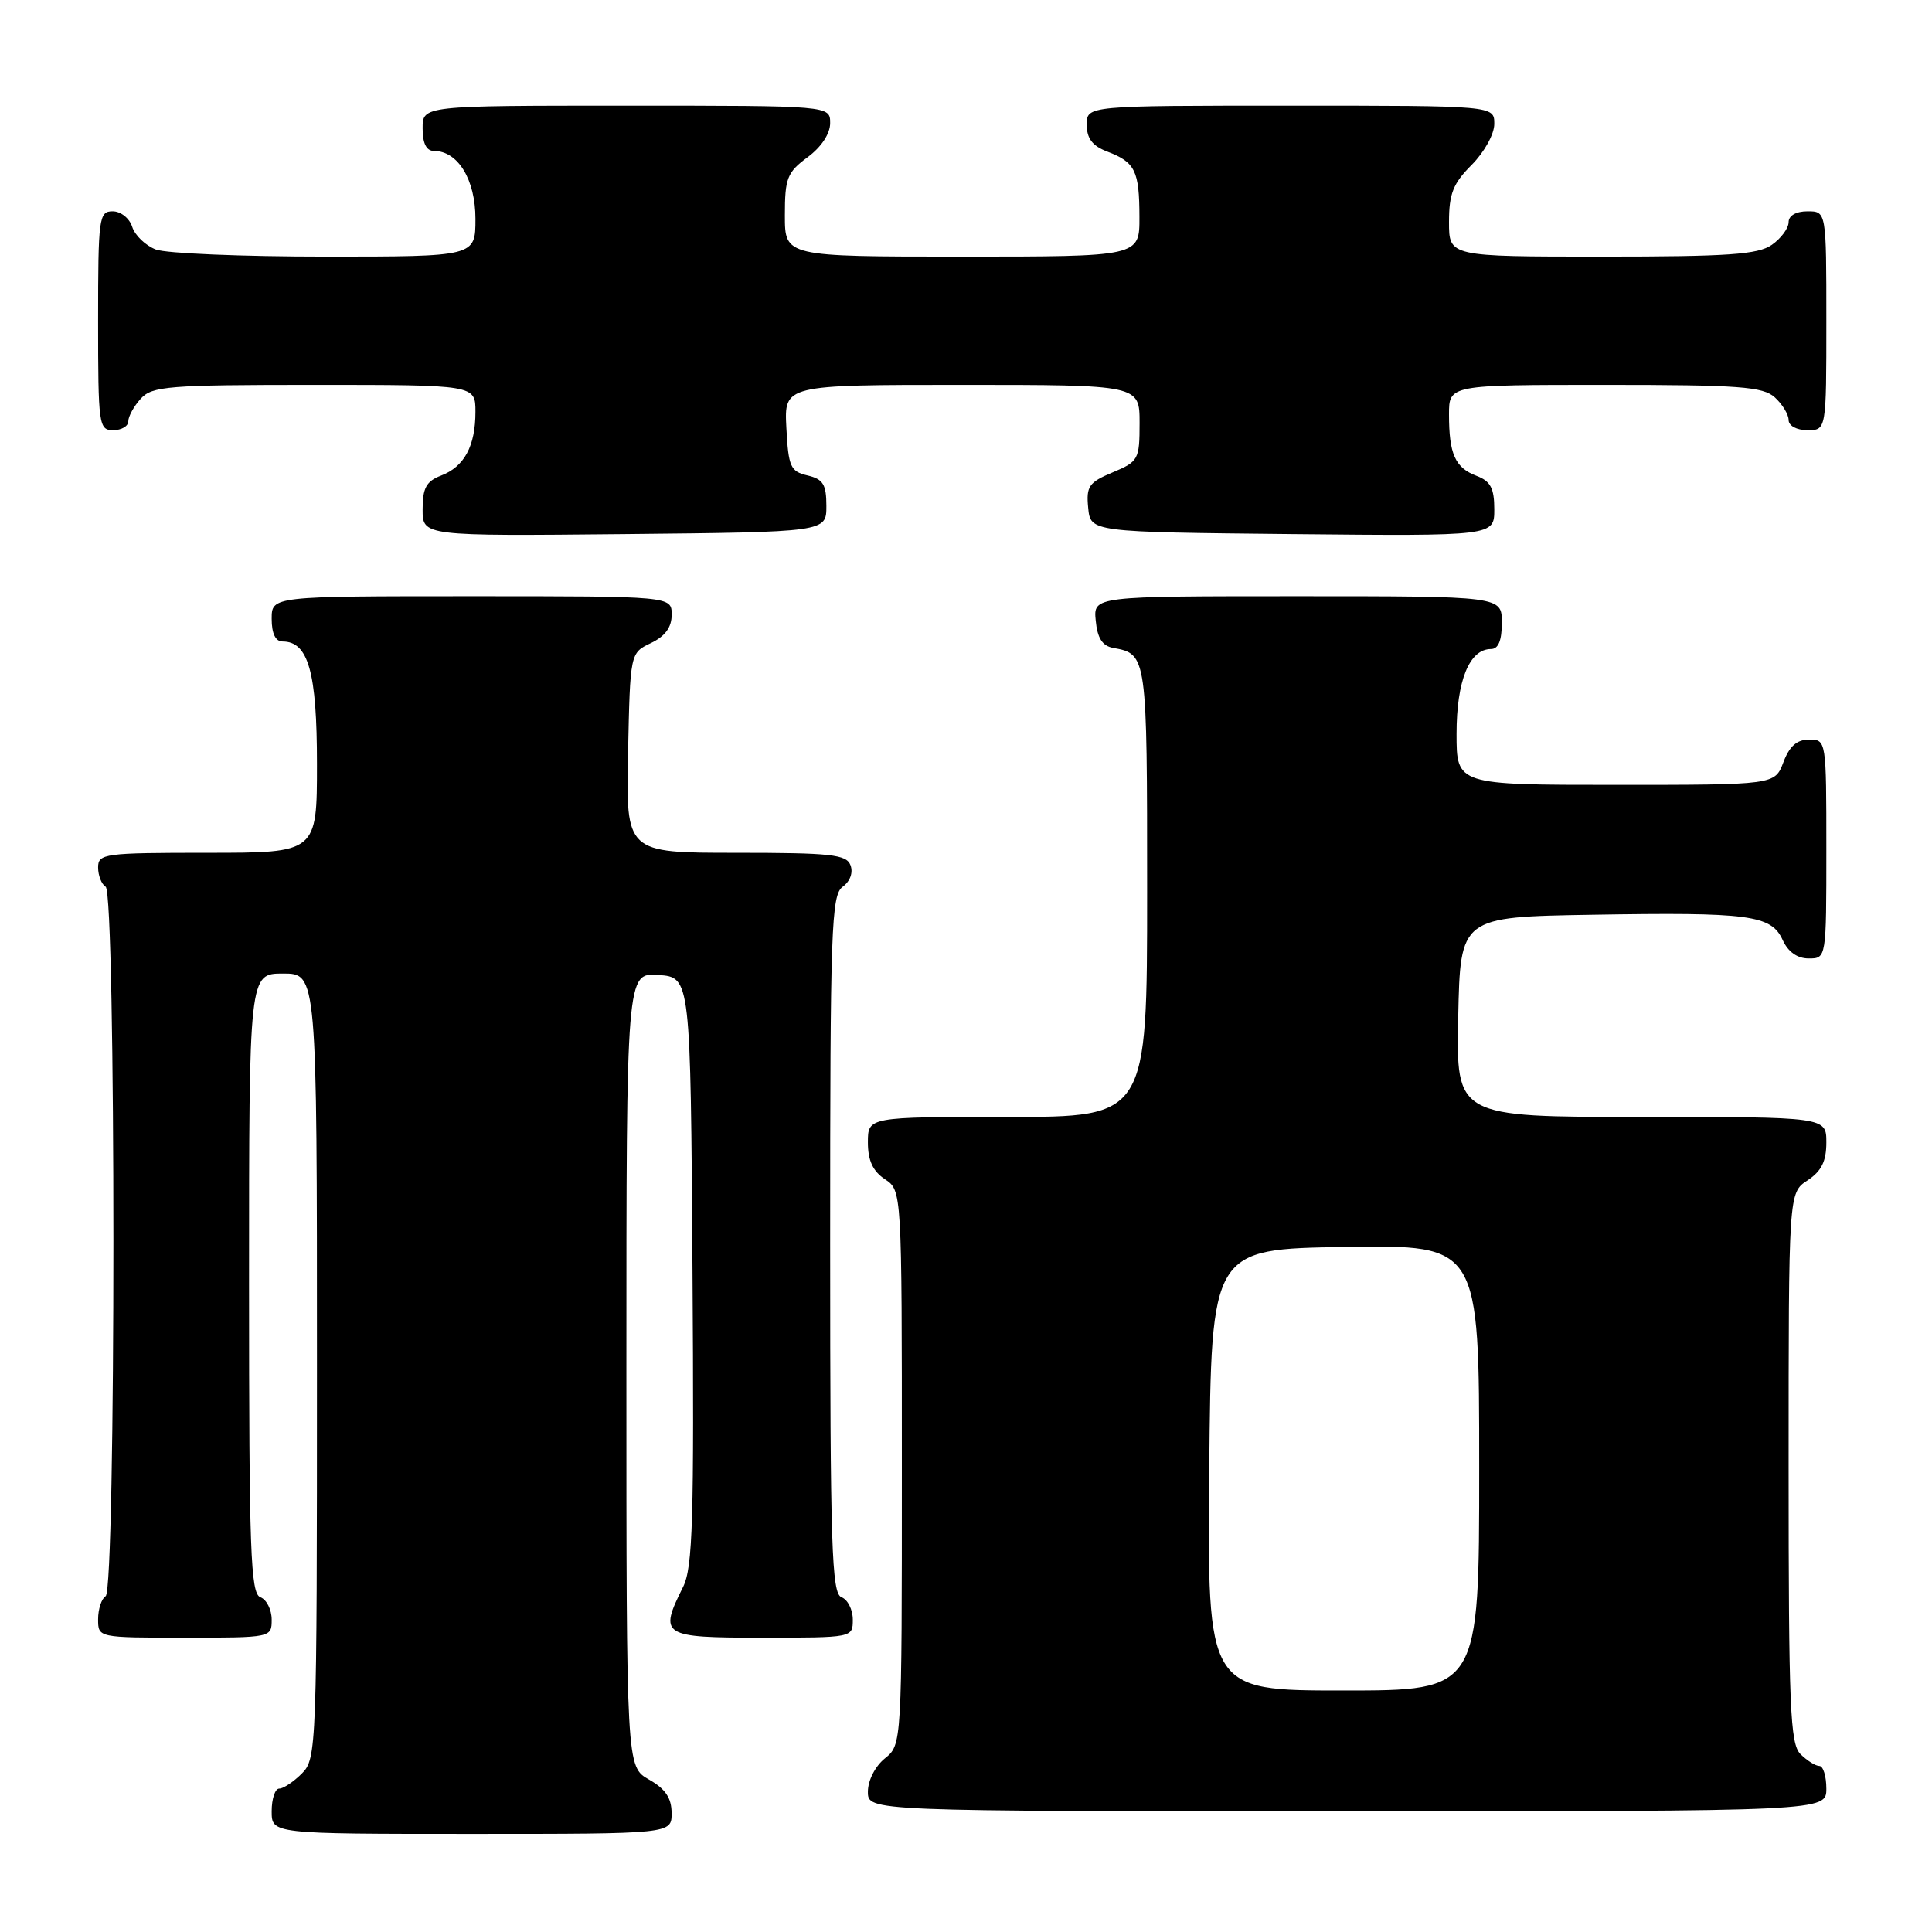 <?xml version="1.0" encoding="UTF-8" standalone="no"?>
<!DOCTYPE svg PUBLIC "-//W3C//DTD SVG 1.1//EN" "http://www.w3.org/Graphics/SVG/1.1/DTD/svg11.dtd" >
<svg xmlns="http://www.w3.org/2000/svg" xmlns:xlink="http://www.w3.org/1999/xlink" version="1.1" viewBox="0 0 256 256">
 <g >
 <path fill="currentColor"
d=" M 88.99 240.25 C 88.99 238.25 88.18 237.04 85.99 235.80 C 83.00 234.09 83.00 234.09 83.00 181.49 C 83.00 128.89 83.00 128.89 87.25 129.19 C 91.50 129.50 91.50 129.50 91.76 168.37 C 91.98 201.43 91.80 207.70 90.51 210.28 C 87.28 216.76 87.66 217.00 101.00 217.00 C 112.99 217.00 113.00 217.00 113.00 214.61 C 113.00 213.29 112.33 211.95 111.50 211.64 C 110.20 211.14 110.00 205.01 110.00 164.89 C 110.00 123.00 110.15 118.61 111.66 117.50 C 112.65 116.78 113.07 115.62 112.69 114.64 C 112.15 113.22 110.09 113.00 97.50 113.00 C 82.94 113.00 82.94 113.00 83.22 99.76 C 83.50 86.52 83.50 86.52 86.25 85.21 C 88.14 84.30 89.00 83.13 89.00 81.45 C 89.00 79.00 89.00 79.00 62.50 79.00 C 36.00 79.00 36.00 79.00 36.00 82.00 C 36.00 83.95 36.51 85.00 37.44 85.00 C 40.86 85.00 42.00 89.07 42.00 101.22 C 42.00 113.00 42.00 113.00 27.50 113.00 C 13.81 113.00 13.00 113.11 13.00 114.94 C 13.00 116.01 13.45 117.16 14.00 117.50 C 15.37 118.35 15.37 210.65 14.00 211.50 C 13.45 211.84 13.00 213.22 13.00 214.56 C 13.00 217.00 13.00 217.00 24.50 217.00 C 35.96 217.00 36.00 216.99 36.00 214.61 C 36.00 213.29 35.33 211.95 34.50 211.64 C 33.20 211.14 33.00 205.58 33.00 170.03 C 33.00 129.00 33.00 129.00 37.50 129.00 C 42.00 129.00 42.00 129.00 42.00 181.00 C 42.00 231.67 41.95 233.05 40.00 235.00 C 38.90 236.10 37.55 237.00 37.00 237.00 C 36.45 237.00 36.00 238.35 36.00 240.00 C 36.00 243.00 36.00 243.00 62.50 243.00 C 89.00 243.00 89.00 243.00 88.99 240.25 Z  M 242.00 237.00 C 242.00 235.35 241.58 234.00 241.07 234.00 C 240.56 234.00 239.44 233.29 238.57 232.43 C 237.20 231.06 237.00 226.21 237.00 194.45 C 237.00 158.05 237.00 158.05 239.50 156.41 C 241.35 155.19 242.00 153.89 242.00 151.38 C 242.00 148.00 242.00 148.00 217.47 148.00 C 192.94 148.00 192.94 148.00 193.22 134.75 C 193.50 121.50 193.50 121.50 211.00 121.21 C 231.82 120.86 234.70 121.24 236.21 124.55 C 236.93 126.13 238.15 127.00 239.66 127.00 C 242.00 127.00 242.00 127.00 242.00 112.50 C 242.00 98.07 241.99 98.00 239.72 98.00 C 238.10 98.00 237.11 98.87 236.31 101.00 C 235.17 104.00 235.17 104.00 214.09 104.00 C 193.00 104.00 193.00 104.00 193.00 97.22 C 193.00 90.20 194.70 86.00 197.56 86.00 C 198.54 86.00 199.00 84.88 199.00 82.50 C 199.00 79.00 199.00 79.00 171.94 79.00 C 144.87 79.00 144.87 79.00 145.19 82.24 C 145.41 84.56 146.07 85.59 147.50 85.85 C 151.99 86.67 152.00 86.76 152.00 118.12 C 152.00 148.00 152.00 148.00 133.50 148.00 C 115.00 148.00 115.00 148.00 115.00 151.38 C 115.00 153.77 115.66 155.19 117.25 156.25 C 119.50 157.74 119.50 157.74 119.50 194.46 C 119.50 231.18 119.50 231.18 117.25 233.00 C 115.96 234.04 115.00 235.93 115.00 237.41 C 115.00 240.00 115.00 240.00 178.50 240.00 C 242.00 240.00 242.00 240.00 242.00 237.00 Z  M 109.50 67.05 C 109.50 64.18 109.07 63.49 107.00 63.00 C 104.74 62.47 104.47 61.87 104.20 56.71 C 103.90 51.00 103.90 51.00 127.45 51.00 C 151.00 51.00 151.00 51.00 151.00 56.05 C 151.00 60.89 150.85 61.16 147.44 62.59 C 144.28 63.91 143.91 64.44 144.19 67.29 C 144.50 70.50 144.50 70.50 171.25 70.77 C 198.00 71.03 198.00 71.03 198.00 67.49 C 198.00 64.69 197.51 63.76 195.64 63.05 C 192.81 61.98 192.00 60.16 192.00 54.92 C 192.00 51.00 192.00 51.00 212.67 51.00 C 230.50 51.00 233.59 51.23 235.17 52.65 C 236.18 53.57 237.00 54.92 237.00 55.65 C 237.00 56.42 238.07 57.00 239.50 57.00 C 242.00 57.00 242.00 57.00 242.00 42.50 C 242.00 28.00 242.00 28.00 239.50 28.00 C 237.99 28.00 237.00 28.57 237.00 29.44 C 237.00 30.24 236.00 31.59 234.78 32.44 C 232.94 33.73 229.01 34.00 212.28 34.00 C 192.00 34.00 192.00 34.00 192.00 29.42 C 192.00 25.67 192.54 24.31 195.00 21.85 C 196.68 20.16 198.00 17.78 198.00 16.42 C 198.00 14.00 198.00 14.00 171.00 14.00 C 144.00 14.00 144.00 14.00 144.00 16.52 C 144.00 18.35 144.75 19.34 146.73 20.09 C 150.41 21.49 150.97 22.62 150.98 28.75 C 151.00 34.00 151.00 34.00 127.50 34.00 C 104.00 34.00 104.00 34.00 104.00 28.53 C 104.00 23.61 104.30 22.84 107.00 20.84 C 108.83 19.49 110.00 17.72 110.00 16.31 C 110.00 14.00 110.00 14.00 83.00 14.00 C 56.00 14.00 56.00 14.00 56.00 17.00 C 56.00 19.00 56.50 20.00 57.50 20.00 C 60.68 20.00 63.00 23.79 63.00 29.00 C 63.00 34.00 63.00 34.00 43.07 34.00 C 32.10 34.00 22.01 33.58 20.65 33.06 C 19.29 32.54 17.88 31.19 17.52 30.06 C 17.16 28.92 16.00 28.00 14.93 28.00 C 13.11 28.00 13.00 28.84 13.00 42.50 C 13.00 56.33 13.09 57.00 15.00 57.00 C 16.10 57.00 17.00 56.47 17.00 55.83 C 17.00 55.18 17.74 53.83 18.65 52.83 C 20.16 51.17 22.25 51.00 41.65 51.00 C 63.00 51.00 63.00 51.00 63.00 54.57 C 63.00 59.11 61.52 61.85 58.44 63.02 C 56.49 63.77 56.00 64.66 56.00 67.49 C 56.00 71.03 56.00 71.03 82.75 70.77 C 109.50 70.50 109.50 70.50 109.50 67.05 Z  M 160.23 194.75 C 160.50 165.50 160.50 165.50 178.25 165.23 C 196.00 164.95 196.00 164.95 196.00 194.48 C 196.00 224.00 196.00 224.00 177.98 224.00 C 159.97 224.00 159.97 224.00 160.23 194.75 Z "/>
</g>
</svg>